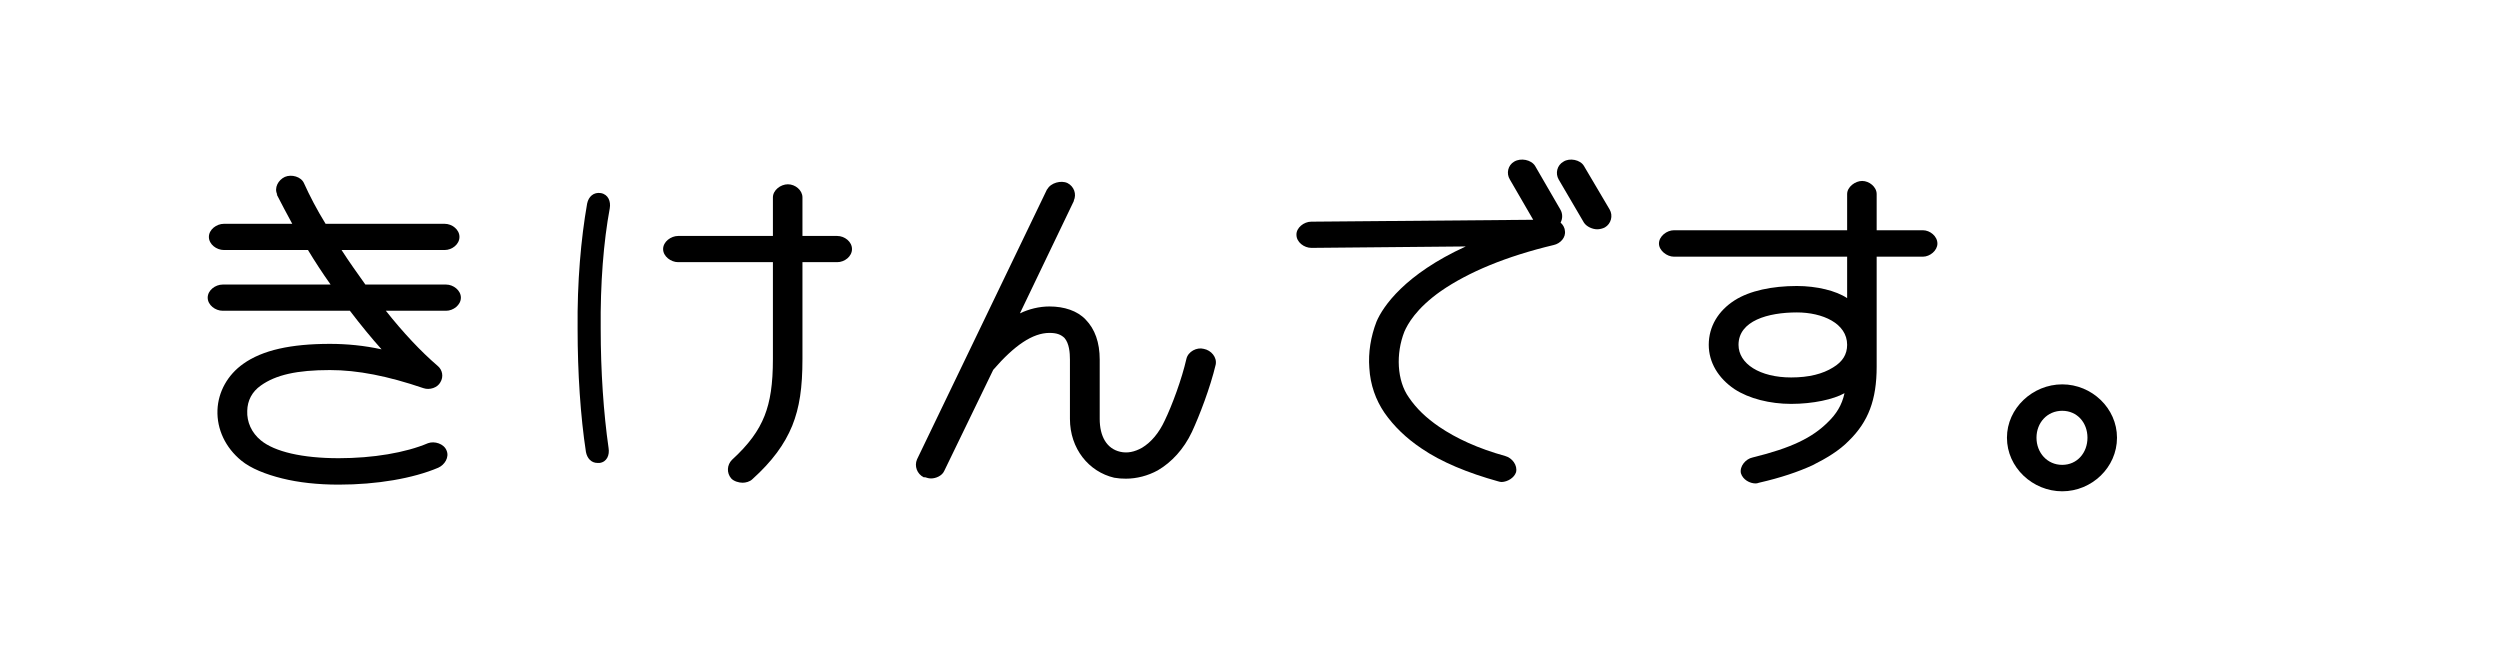 <?xml version="1.0" encoding="UTF-8"?>
<svg xmlns="http://www.w3.org/2000/svg" xmlns:xlink="http://www.w3.org/1999/xlink" width="164pt" height="44pt" viewBox="0 0 164 44" version="1.1">
<defs>
<g>
<symbol overflow="visible" id="glyph0-0">
<path style="stroke:none;" d="M 21 -20.188 L 3 -20.188 C 2.516 -20.188 2.016 -19.797 2.016 -19.312 L 2.016 1.078 C 2.016 1.562 2.516 1.938 3 1.938 L 21 1.938 C 21.484 1.938 21.953 1.562 21.953 1.078 L 21.953 -19.312 C 21.953 -19.797 21.484 -20.188 21 -20.188 Z M 4.922 -18.453 L 18.984 -18.453 L 12 -10.484 L 4.984 -18.453 Z M 3.766 -17.047 L 10.75 -9.125 L 3.953 -1.391 L 3.953 -16.828 Z M 13.219 -9.125 L 20.016 -16.828 L 20.016 -1.391 Z M 11.906 -7.828 L 18.984 0.219 L 4.984 0.219 L 12 -7.734 Z M 11.906 -7.828 "/>
</symbol>
<symbol overflow="visible" id="glyph0-1">
<path style="stroke:none;" d="M 11.641 -8.562 C 9.094 -8.562 7.219 -8.156 5.953 -7.25 C 4.938 -6.531 4.312 -5.422 4.266 -4.219 C 4.219 -2.953 4.797 -1.75 5.828 -0.906 C 6.453 -0.391 7.438 0 8.516 0.266 C 9.578 0.531 10.828 0.672 12.219 0.672 C 14.719 0.672 17.094 0.266 18.75 -0.438 C 19.172 -0.625 19.484 -1.125 19.297 -1.562 C 19.125 -2.016 18.5 -2.203 18.078 -2.047 C 16.609 -1.422 14.469 -1.062 12.219 -1.062 C 9.844 -1.062 8.016 -1.484 7.109 -2.234 C 6.5 -2.734 6.188 -3.438 6.219 -4.172 C 6.234 -4.844 6.531 -5.422 7.109 -5.828 C 8.094 -6.531 9.484 -6.844 11.641 -6.844 C 13.469 -6.844 15.438 -6.453 17.781 -5.656 C 18.188 -5.516 18.703 -5.688 18.891 -6.047 C 19.109 -6.406 19.031 -6.859 18.703 -7.125 C 17.609 -8.062 16.438 -9.312 15.312 -10.734 L 19.266 -10.734 C 19.734 -10.734 20.234 -11.109 20.234 -11.594 C 20.234 -12.078 19.734 -12.453 19.266 -12.453 L 13.969 -12.453 C 13.438 -13.203 12.906 -13.938 12.406 -14.719 L 19.172 -14.719 C 19.656 -14.719 20.141 -15.094 20.141 -15.578 C 20.141 -16.062 19.656 -16.438 19.172 -16.438 L 11.359 -16.438 C 10.781 -17.375 10.312 -18.281 9.938 -19.109 C 9.75 -19.531 9.125 -19.703 8.688 -19.516 C 8.25 -19.312 7.969 -18.797 8.188 -18.359 L 8.156 -18.359 C 8.453 -17.766 8.812 -17.109 9.172 -16.438 L 4.688 -16.438 C 4.203 -16.438 3.703 -16.062 3.703 -15.578 C 3.703 -15.094 4.203 -14.719 4.688 -14.719 L 10.203 -14.719 C 10.656 -13.969 11.156 -13.203 11.688 -12.453 L 4.609 -12.453 C 4.125 -12.453 3.625 -12.078 3.625 -11.594 C 3.625 -11.109 4.125 -10.734 4.609 -10.734 L 12.953 -10.734 C 13.656 -9.812 14.359 -8.953 15.031 -8.203 C 13.891 -8.453 12.75 -8.562 11.641 -8.562 Z M 11.641 -8.562 "/>
</symbol>
<symbol overflow="visible" id="glyph0-2">
<path style="stroke:none;" d="M 20.922 -15.641 L 18.641 -15.641 L 18.641 -18.172 C 18.641 -18.641 18.172 -19.031 17.688 -19.031 C 17.203 -19.031 16.703 -18.641 16.703 -18.172 L 16.703 -15.641 L 10.484 -15.641 C 10.016 -15.641 9.5 -15.266 9.5 -14.781 C 9.5 -14.297 10.016 -13.922 10.484 -13.922 L 16.703 -13.922 L 16.703 -7.578 C 16.703 -5.922 16.531 -4.797 16.156 -3.844 C 15.766 -2.859 15.125 -1.969 14.016 -0.953 C 13.688 -0.625 13.656 -0.094 13.969 0.266 C 14.141 0.453 14.469 0.547 14.719 0.547 C 14.906 0.547 15.188 0.484 15.359 0.312 C 16.656 -0.859 17.469 -1.969 17.969 -3.188 C 18.453 -4.391 18.641 -5.688 18.641 -7.578 L 18.641 -13.922 L 20.922 -13.922 C 21.406 -13.922 21.891 -14.297 21.891 -14.781 C 21.891 -15.266 21.406 -15.641 20.922 -15.641 Z M 5.203 -0.75 C 4.781 -0.75 4.516 -1.062 4.438 -1.469 C 4.078 -3.812 3.891 -6.672 3.891 -9.547 C 3.859 -12.625 4.109 -15.453 4.516 -17.766 C 4.609 -18.219 4.938 -18.531 5.422 -18.453 C 5.906 -18.359 6.078 -17.906 6 -17.453 C 5.594 -15.266 5.375 -12.531 5.406 -9.547 C 5.406 -6.766 5.594 -4.016 5.922 -1.734 C 6 -1.266 5.812 -0.812 5.328 -0.75 Z M 5.203 -0.75 "/>
</symbol>
<symbol overflow="visible" id="glyph0-3">
<path style="stroke:none;" d="M 3.078 0.266 C 3.391 0.266 3.797 0.094 3.938 -0.219 L 7.156 -6.859 C 8.547 -8.469 9.75 -9.281 10.844 -9.281 C 11.328 -9.281 11.594 -9.172 11.828 -8.953 C 12.141 -8.594 12.188 -7.984 12.188 -7.531 L 12.188 -3.641 C 12.188 -1.688 13.422 -0.172 15.094 0.219 C 15.359 0.266 15.594 0.281 15.859 0.281 C 16.562 0.281 17.297 0.094 17.953 -0.266 C 18.859 -0.797 19.656 -1.656 20.188 -2.781 C 20.688 -3.859 21.391 -5.688 21.75 -7.203 C 21.844 -7.688 21.453 -8.141 20.969 -8.234 C 20.516 -8.359 19.938 -8.062 19.828 -7.578 C 19.531 -6.266 18.891 -4.531 18.406 -3.531 C 18.031 -2.719 17.516 -2.109 16.922 -1.75 C 16.422 -1.469 15.953 -1.375 15.484 -1.484 C 14.594 -1.688 14.141 -2.5 14.141 -3.641 L 14.141 -7.531 C 14.141 -8.656 13.828 -9.531 13.219 -10.156 C 12.672 -10.734 11.812 -11.016 10.844 -11.016 C 10.172 -11.016 9.484 -10.844 8.906 -10.562 L 12.453 -17.953 L 12.438 -17.953 C 12.641 -18.391 12.453 -18.891 12.031 -19.109 C 11.609 -19.312 10.922 -19.125 10.703 -18.703 L 10.688 -18.703 L 2.156 -0.984 C 1.969 -0.547 2.156 -0.031 2.594 0.188 L 2.688 0.188 C 2.812 0.234 2.953 0.266 3.078 0.266 Z M 3.078 0.266 "/>
</symbol>
<symbol overflow="visible" id="glyph0-4">
<path style="stroke:none;" d="M 20.375 -16.516 C 20.516 -16.781 20.516 -17.109 20.359 -17.375 L 18.703 -20.234 C 18.453 -20.641 17.766 -20.781 17.328 -20.516 C 16.922 -20.281 16.797 -19.75 17.047 -19.344 L 18.578 -16.703 L 4.016 -16.578 C 3.531 -16.578 3.031 -16.172 3.047 -15.719 C 3.047 -15.234 3.547 -14.859 4.031 -14.859 L 14.156 -14.953 C 10.156 -13.125 8.719 -11.016 8.297 -10.016 C 7.922 -9.047 7.75 -7.984 7.828 -6.984 C 7.891 -5.875 8.25 -4.875 8.828 -4.031 C 9.453 -3.141 10.25 -2.375 11.25 -1.703 C 12.547 -0.812 14.297 -0.094 16.266 0.453 C 16.375 0.484 16.438 0.5 16.516 0.5 C 16.891 0.484 17.328 0.234 17.453 -0.141 C 17.562 -0.594 17.203 -1.078 16.75 -1.203 C 14.953 -1.703 13.531 -2.359 12.406 -3.125 C 11.562 -3.703 10.922 -4.312 10.422 -5.047 C 10.031 -5.594 9.812 -6.312 9.766 -7.078 C 9.719 -7.844 9.844 -8.641 10.125 -9.359 C 10.344 -9.859 10.891 -10.875 12.531 -12.031 C 14.328 -13.266 16.781 -14.297 19.922 -15.047 C 20.359 -15.141 20.734 -15.547 20.656 -15.984 C 20.641 -16.203 20.516 -16.391 20.375 -16.516 Z M 23.594 -17.375 L 21.906 -20.234 C 21.672 -20.641 20.969 -20.781 20.562 -20.516 C 20.141 -20.281 20.016 -19.75 20.25 -19.344 L 21.906 -16.516 C 22.078 -16.25 22.469 -16.078 22.781 -16.078 C 22.922 -16.078 23.141 -16.125 23.281 -16.203 C 23.688 -16.438 23.828 -16.969 23.594 -17.375 Z M 23.594 -17.375 "/>
</symbol>
<symbol overflow="visible" id="glyph0-5">
<path style="stroke:none;" d="M 3.812 -14.281 L 15.172 -14.281 L 15.172 -11.562 C 14.453 -12.047 13.172 -12.359 11.875 -12.359 C 10.25 -12.359 8.781 -12.047 7.797 -11.422 C 6.719 -10.734 6.094 -9.703 6.094 -8.5 C 6.094 -7.344 6.719 -6.312 7.781 -5.594 C 8.734 -4.969 10.109 -4.625 11.5 -4.625 C 12.938 -4.625 14.281 -4.922 15 -5.328 C 14.828 -4.531 14.453 -3.953 13.922 -3.438 C 12.891 -2.406 11.516 -1.734 8.969 -1.109 C 8.516 -1.016 8.109 -0.531 8.203 -0.078 C 8.328 0.344 8.781 0.594 9.172 0.594 C 9.234 0.594 9.312 0.578 9.391 0.547 C 10.828 0.219 11.969 -0.172 12.891 -0.594 C 13.828 -1.062 14.656 -1.562 15.281 -2.203 C 16.562 -3.453 17.109 -4.891 17.109 -7.062 L 17.109 -14.281 L 20.141 -14.281 C 20.609 -14.281 21.094 -14.688 21.094 -15.141 C 21.094 -15.625 20.609 -16.016 20.141 -16.016 L 17.109 -16.016 L 17.109 -18.391 C 17.109 -18.859 16.625 -19.25 16.156 -19.25 C 15.703 -19.25 15.172 -18.859 15.172 -18.391 L 15.172 -16.016 L 3.812 -16.016 C 3.344 -16.016 2.828 -15.625 2.828 -15.141 C 2.828 -14.688 3.344 -14.281 3.812 -14.281 Z M 14.25 -7.016 C 13.578 -6.594 12.672 -6.359 11.5 -6.359 C 9.453 -6.359 8.047 -7.25 8.047 -8.5 C 8.047 -10.078 9.984 -10.625 11.875 -10.625 C 13.562 -10.625 15.172 -9.906 15.172 -8.5 C 15.172 -7.875 14.875 -7.391 14.25 -7.016 Z M 14.25 -7.016 "/>
</symbol>
<symbol overflow="visible" id="glyph0-6">
<path style="stroke:none;" d="M 5.281 1.109 C 3.344 1.109 1.656 -0.453 1.656 -2.406 C 1.656 -4.344 3.344 -5.906 5.281 -5.906 C 7.219 -5.906 8.875 -4.344 8.875 -2.406 C 8.875 -0.453 7.219 1.109 5.281 1.109 Z M 5.281 -4.172 C 4.297 -4.172 3.594 -3.391 3.594 -2.406 C 3.594 -1.422 4.297 -0.625 5.281 -0.625 C 6.266 -0.625 6.938 -1.422 6.938 -2.406 C 6.938 -3.391 6.266 -4.172 5.281 -4.172 Z M 5.281 -4.172 "/>
</symbol>
</g>
</defs>
<g id="surface5">
<g style="fill:rgb(0%,0%,0%);fill-opacity:1;">
  <use xlink:href="#glyph0-1" x="10" y="31.12"/>
  <use xlink:href="#glyph0-2" x="34" y="31.12"/>
  <use xlink:href="#glyph0-3" x="58" y="31.12"/>
  <use xlink:href="#glyph0-4" x="82" y="31.12"/>
  <use xlink:href="#glyph0-5" x="106" y="31.12"/>
  <use xlink:href="#glyph0-6" x="130" y="31.12"/>
</g>
</g>
</svg>
